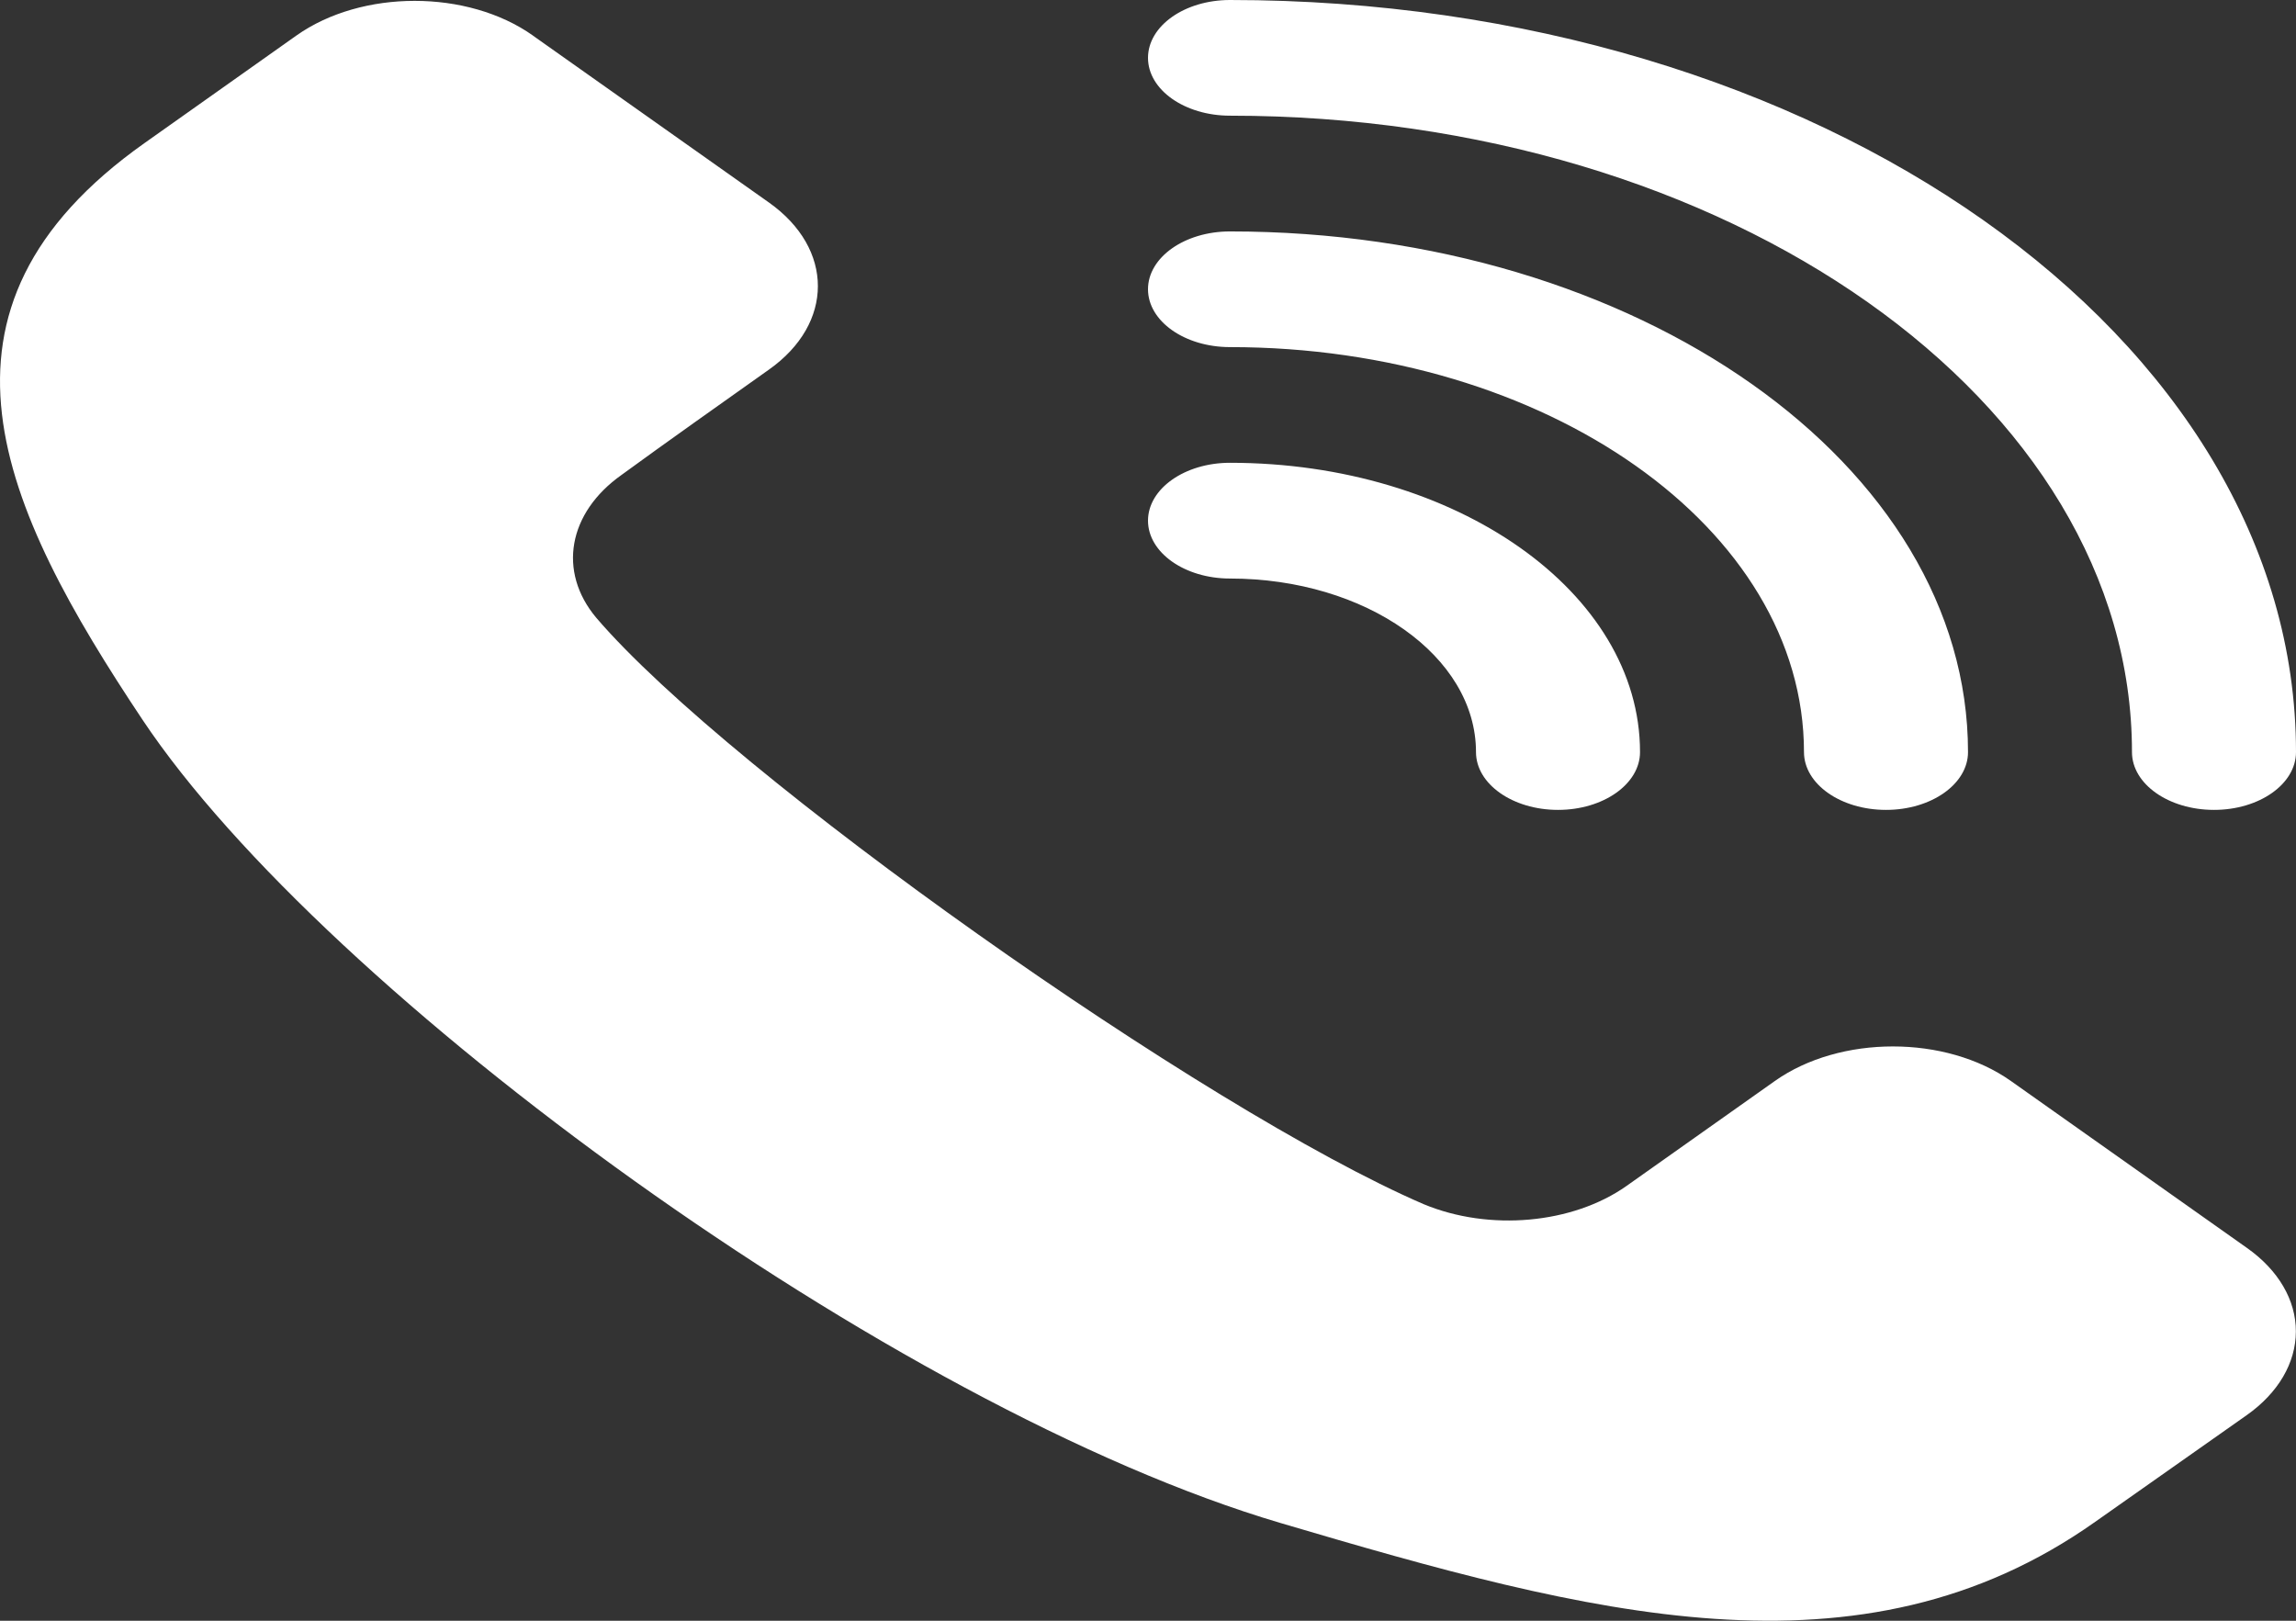 <svg width="34" height="24" viewBox="0 0 34 24" fill="none" xmlns="http://www.w3.org/2000/svg">
<rect x="0" y="0" width="34" height="24" fill="#333333" stroke="none"/>
<path fill-rule="evenodd" clip-rule="evenodd" d="M7.89 0.525C6.923 -0.158 5.358 -0.158 4.391 0.525C3.713 1.006 2.936 1.555 2.141 2.118C-1.349 4.586 0.008 7.506 2.113 10.662C4.809 14.704 13.226 20.86 18.966 22.554C23.513 23.897 27.543 24.999 31.027 22.535C31.027 22.535 32.195 21.712 33.27 20.956C33.736 20.628 33.997 20.182 33.998 19.718C34 19.253 33.739 18.807 33.273 18.479C31.995 17.575 30.386 16.438 29.779 16.008C28.814 15.325 27.247 15.325 26.282 16.008C25.565 16.516 24.749 17.092 24.087 17.561C23.29 18.124 22.055 18.236 21.083 17.832C17.844 16.436 10.815 11.471 8.828 9.146C8.256 8.463 8.412 7.593 9.205 7.032C9.857 6.556 10.671 5.981 11.387 5.473C12.353 4.79 12.353 3.683 11.387 2.999C10.319 2.243 8.957 1.281 7.89 0.526L7.89 0.525ZM18.214 1.713C25.587 1.713 31.571 5.936 31.571 11.137C31.571 11.61 32.115 11.993 32.786 11.993C33.457 11.993 34 11.61 34 11.137C34 4.99 26.927 0 18.214 0C17.544 0 17 0.383 17 0.857C17 1.33 17.544 1.713 18.214 1.713ZM18.214 8.567C20.226 8.567 21.857 9.718 21.857 11.137C21.857 11.61 22.401 11.993 23.072 11.993C23.742 11.993 24.286 11.61 24.286 11.137C24.286 8.772 21.566 6.853 18.214 6.853C17.544 6.853 17 7.237 17 7.71C17 8.183 17.544 8.567 18.214 8.567ZM18.214 5.14C22.904 5.14 26.714 7.828 26.714 11.137C26.714 11.61 27.258 11.993 27.929 11.993C28.599 11.993 29.143 11.61 29.143 11.137C29.143 6.881 24.246 3.427 18.214 3.427C17.544 3.427 17 3.81 17 4.283C17 4.757 17.544 5.14 18.214 5.14Z" fill="white"/>
</svg>
